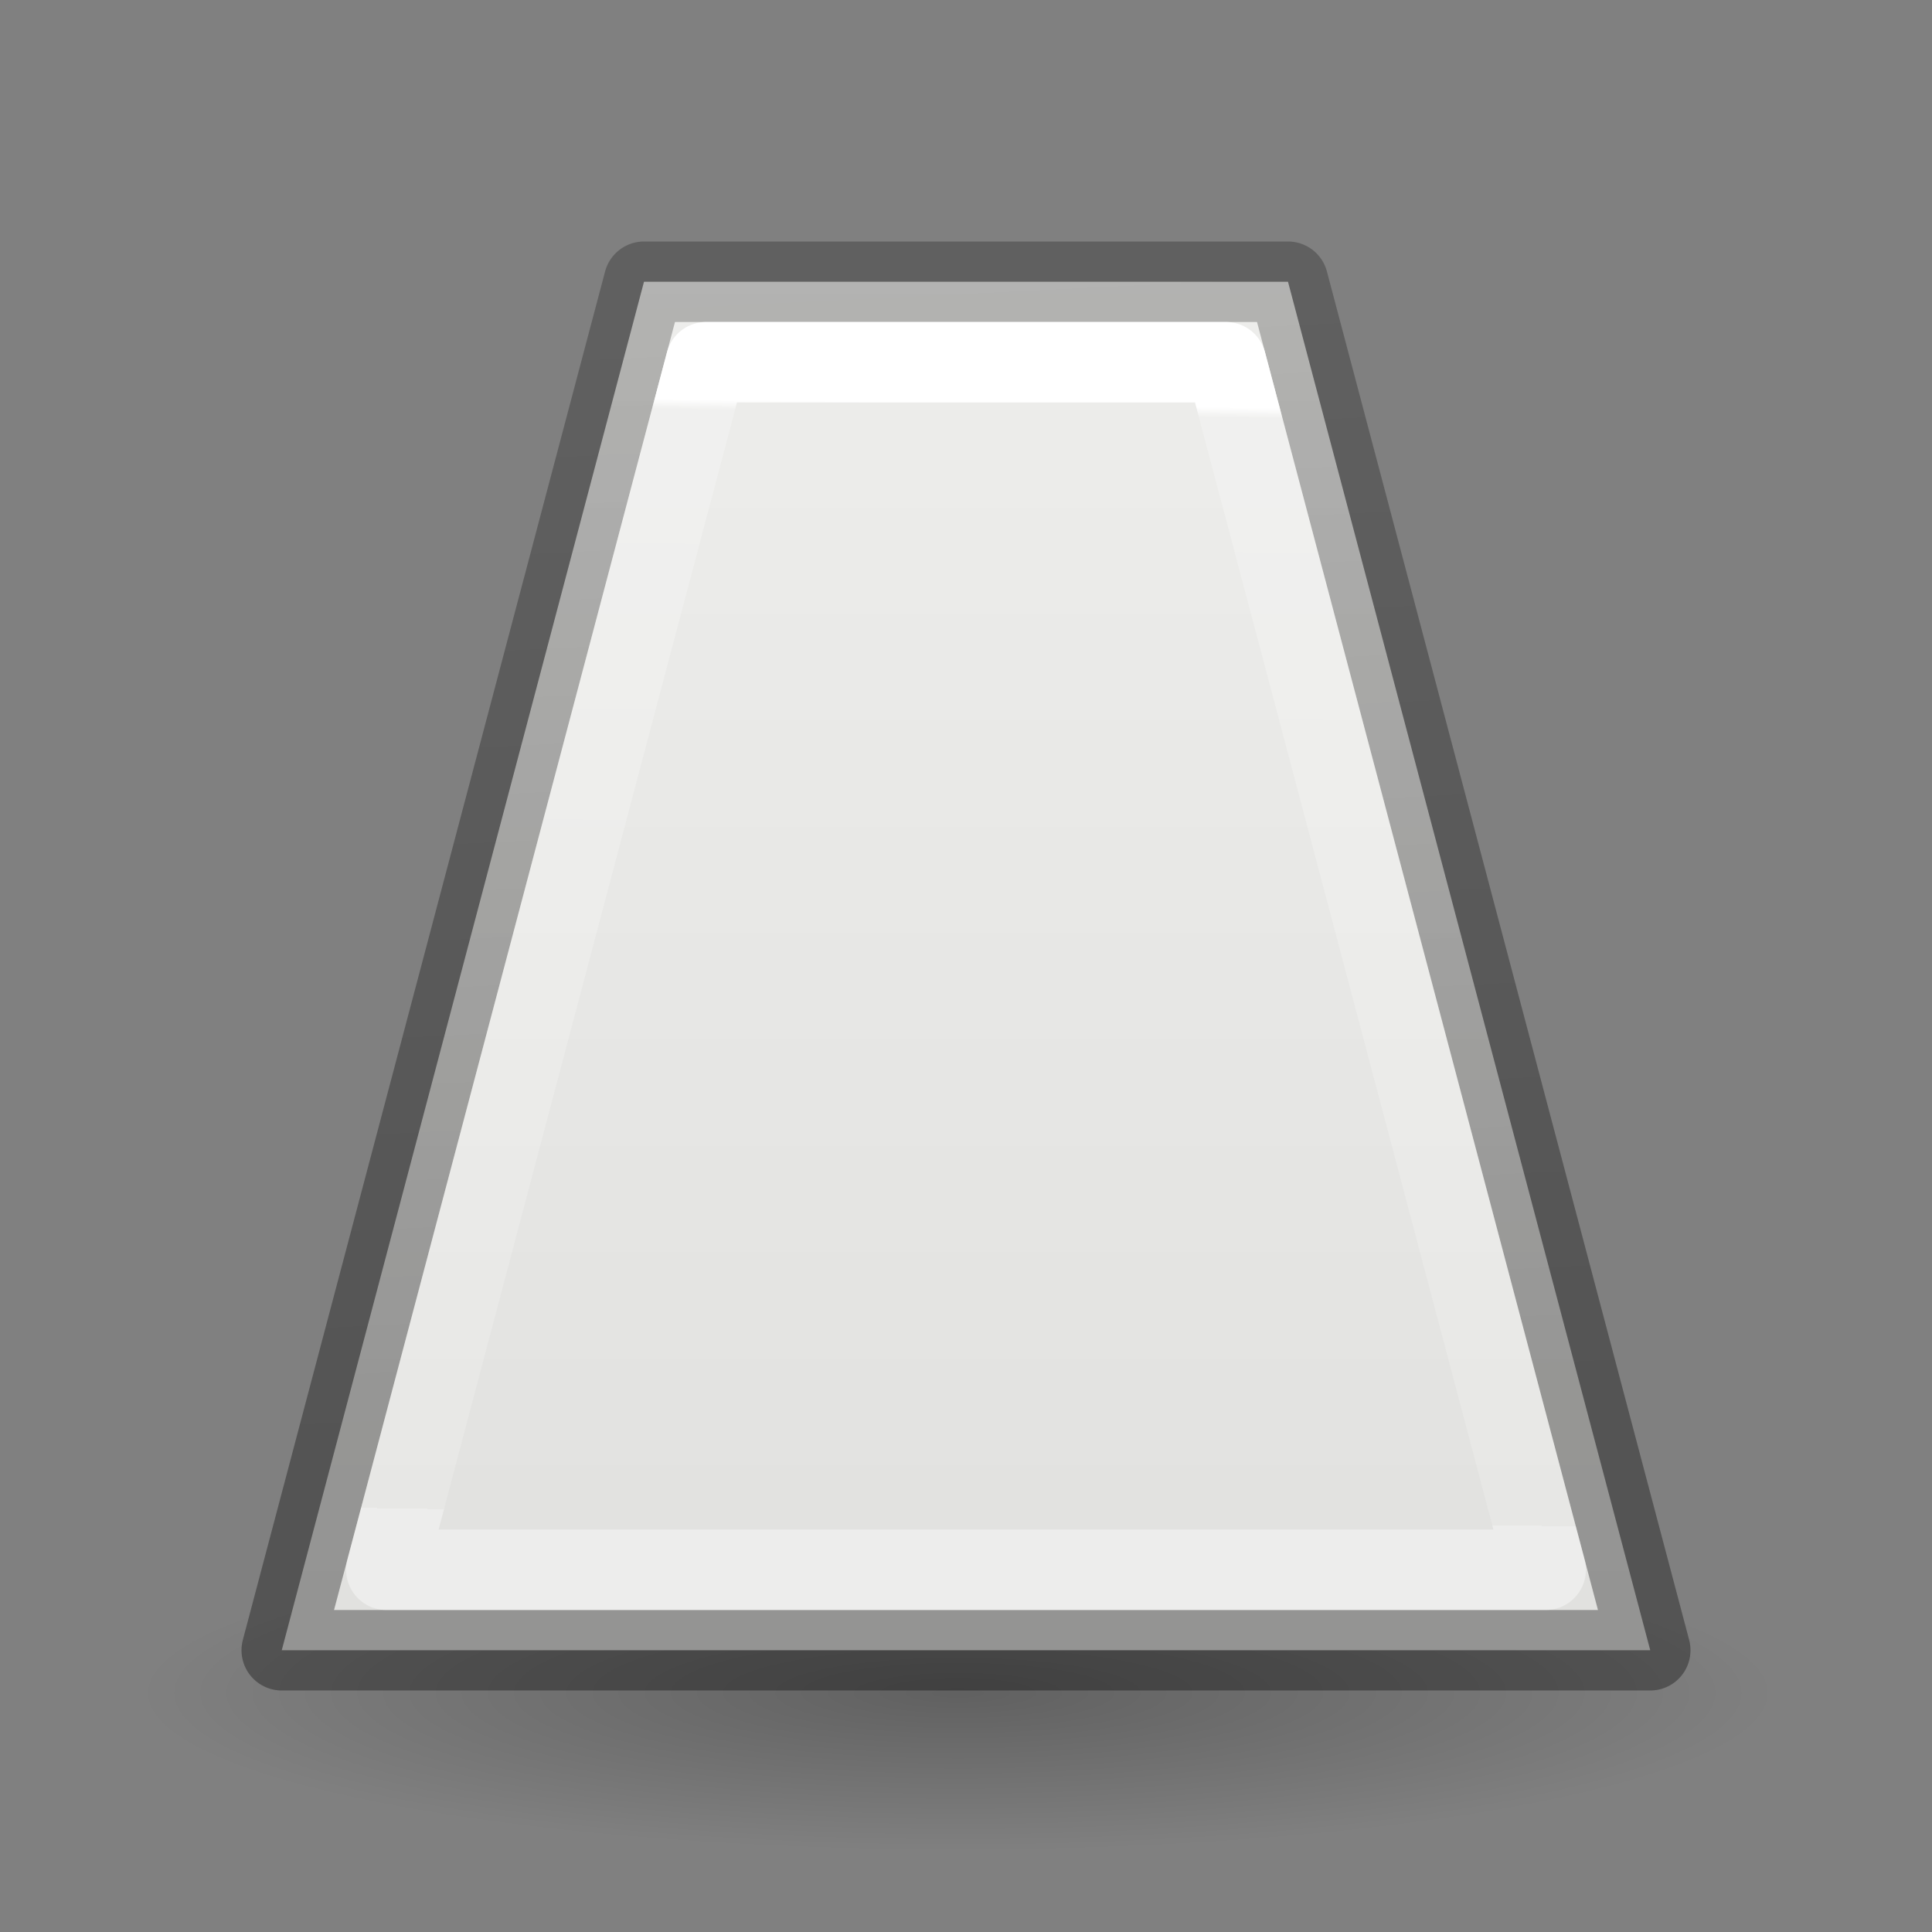 <svg height="24" width="24" xmlns="http://www.w3.org/2000/svg" xmlns:xlink="http://www.w3.org/1999/xlink"><rect width="100%" height="100%" fill="#808080" stroke="none"/><linearGradient id="a" gradientTransform="matrix(0 -.385 -.385 0 21.862 21.015)" gradientUnits="userSpaceOnUse" x1="46.789" x2="-1.261" y1="43.758" y2="43.758"><stop offset="0" stop-color="#eeeeec"/><stop offset="1" stop-color="#e0e0de"/></linearGradient><linearGradient id="b" gradientTransform="matrix(0 -.254 -.305 0 22.671 4.856)" gradientUnits="userSpaceOnUse" x1="-47.851" x2="7.314" y1="8.755" y2="12.034"><stop offset="0" stop-opacity=".34"/><stop offset="1" stop-opacity=".247"/></linearGradient><linearGradient id="c" gradientTransform="matrix(.243 0 0 .351 2.162 -.432)" gradientUnits="userSpaceOnUse" x1="38.173" x2="37.757" y1="15.484" y2="54.89"><stop offset="0" stop-color="#fff"/><stop offset=".009" stop-color="#fff" stop-opacity=".235"/><stop offset="1" stop-color="#fff" stop-opacity=".157"/><stop offset="1" stop-color="#fff" stop-opacity=".392"/></linearGradient><radialGradient id="d" cx="2.25" cy="16" gradientTransform="matrix(.601 0 0 .116 10.547 17.175)" gradientUnits="userSpaceOnUse" r="16.875"><stop offset="0"/><stop offset="1" stop-opacity="0"/></radialGradient><g transform="translate(0 2)"><ellipse cx="11.9" cy="19.037" display="block" fill="url(#d)" fill-rule="evenodd" opacity=".245" rx="10.145" ry="1.963"/><g stroke-linecap="round" stroke-linejoin="round" transform="matrix(0 -1 -1 0 21.985 21.985)"><path d="m8 3.5-4.5 17h17l-4.5-17h-.5-7z" fill="url(#a)" stroke="url(#b)" transform="matrix(0 -1 -1 0 23.985 21.985)"/><path d="m8.77 4.5-3.971 15h14.402l-3.971-15z" fill="none" stroke="url(#c)" stroke-linecap="square" transform="matrix(0 -1 -1 0 23.985 21.985)"/></g></g></svg>